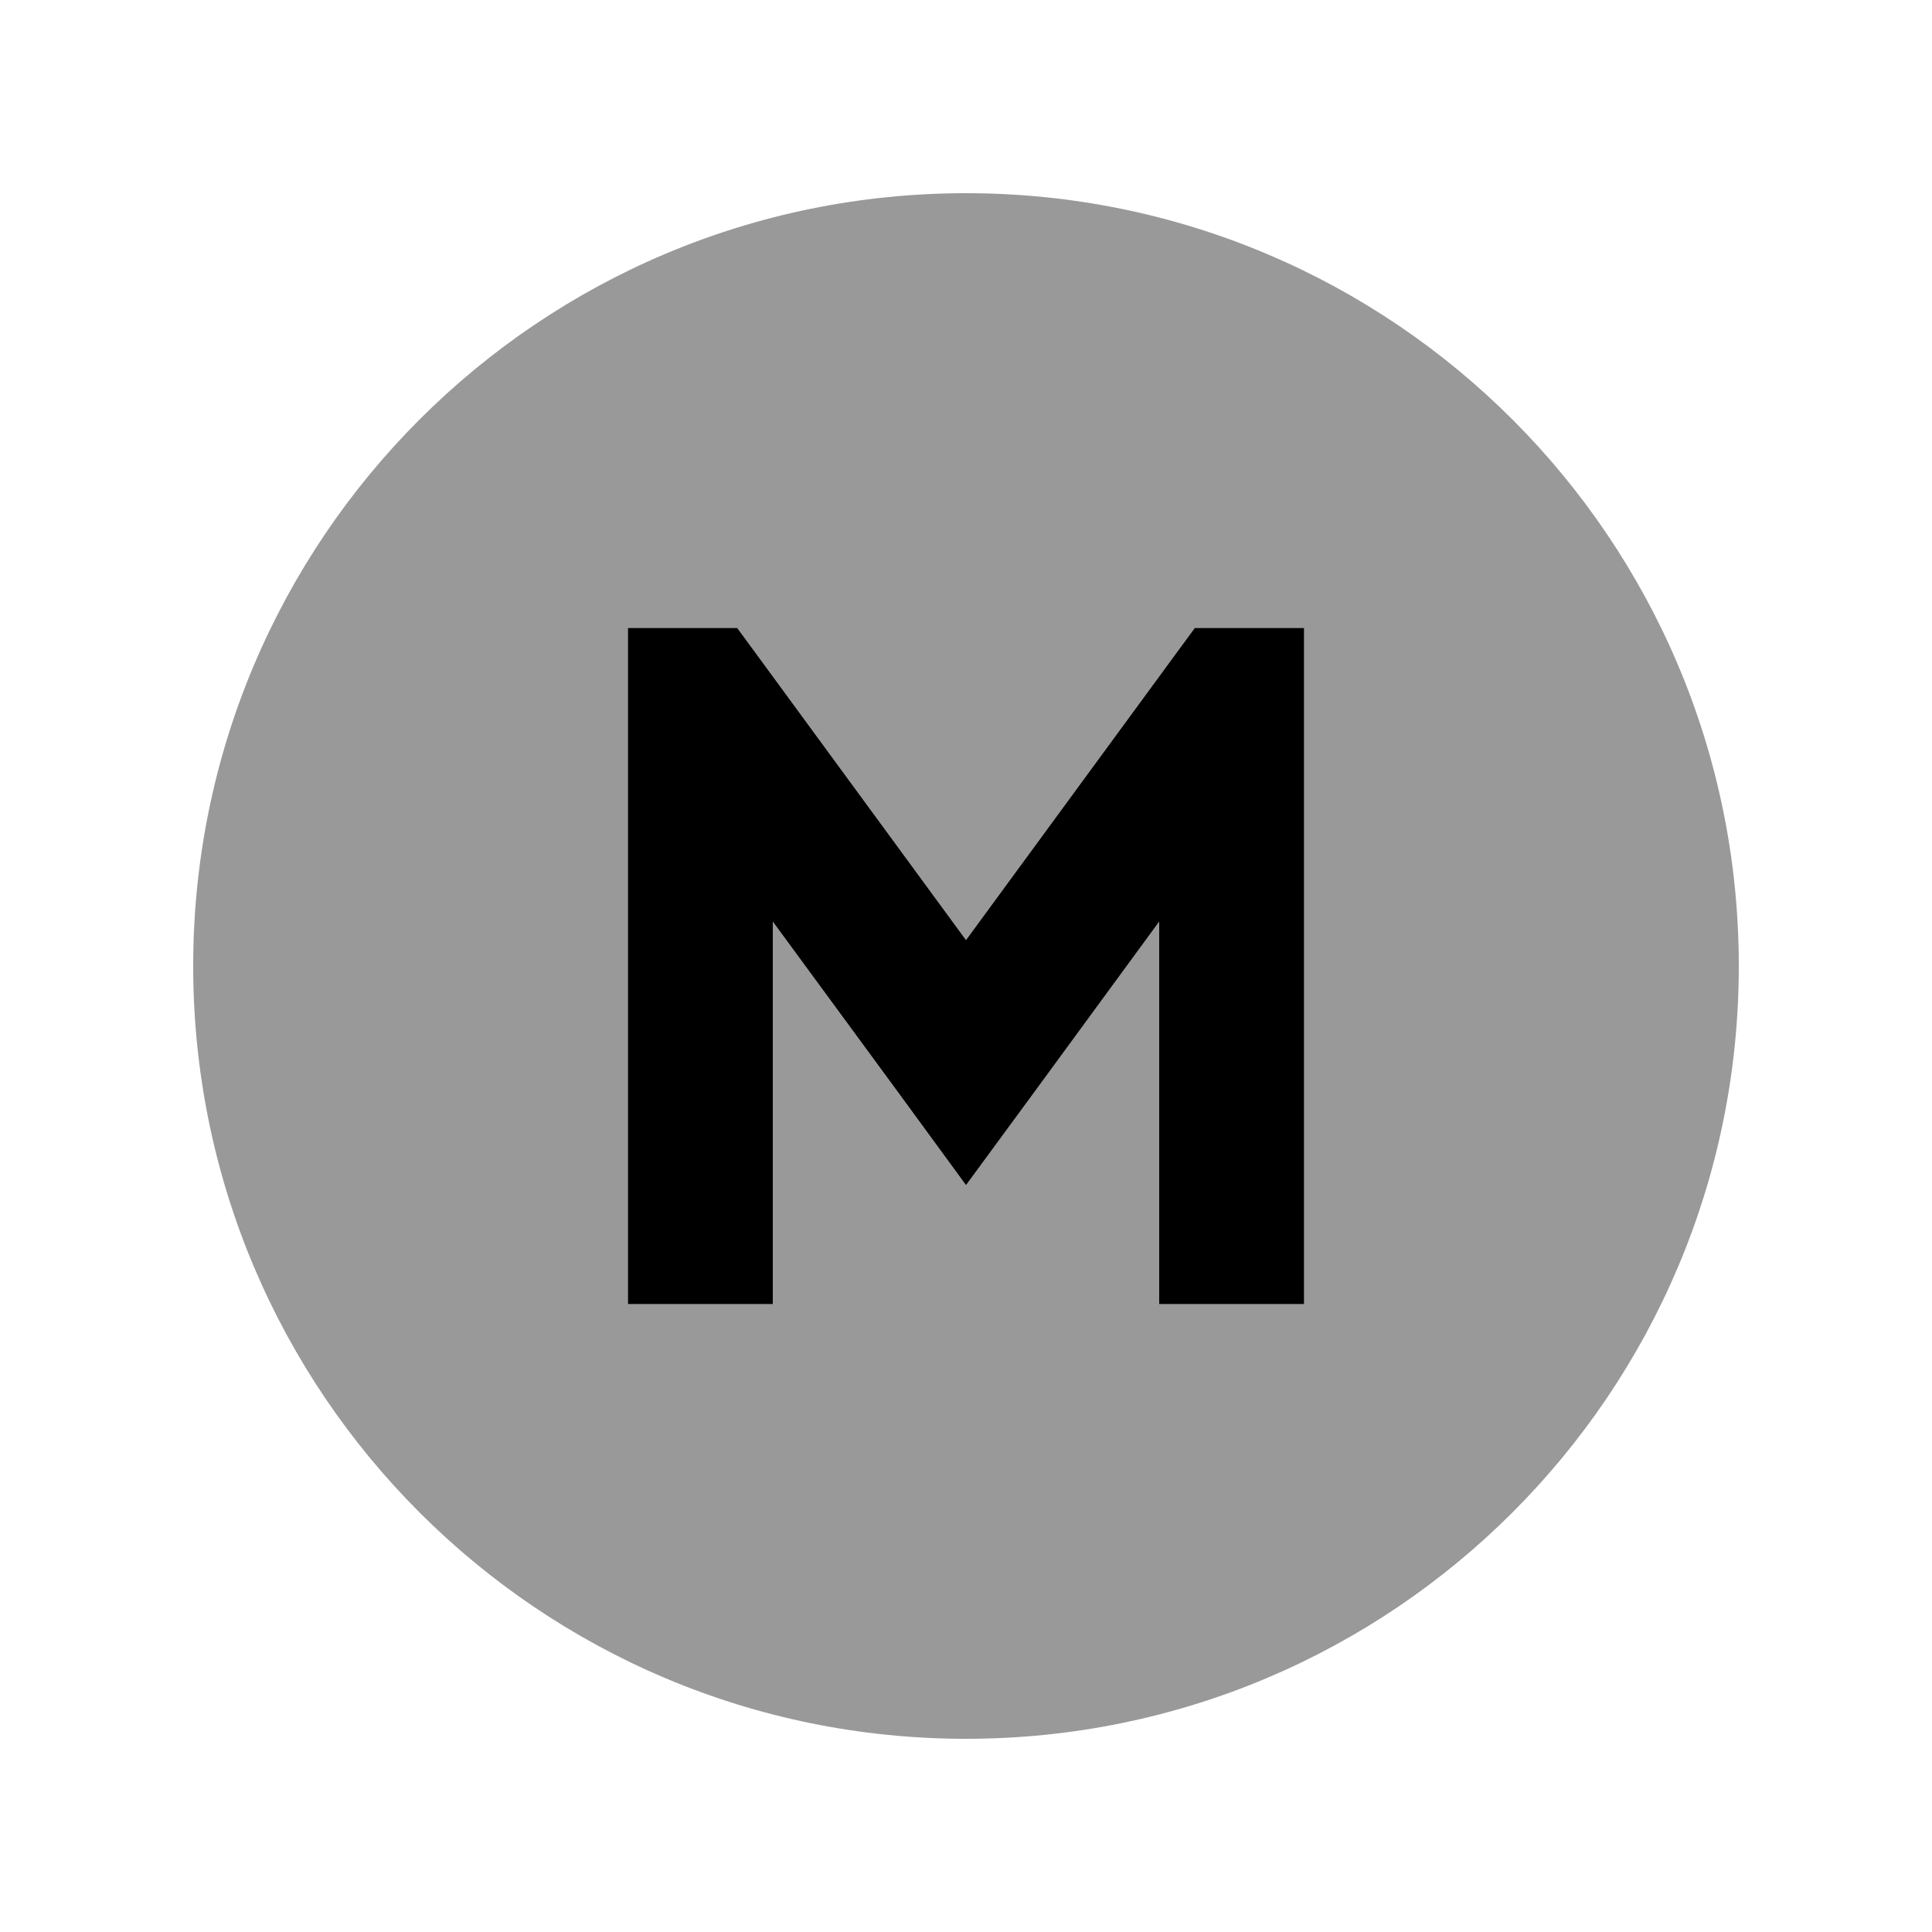 <svg xmlns="http://www.w3.org/2000/svg" viewBox="0 0 640 640"><!--! Font Awesome Pro 7.0.1 by @fontawesome - https://fontawesome.com License - https://fontawesome.com/license (Commercial License) Copyright 2025 Fonticons, Inc. --><path opacity=".4" fill="currentColor" d="M64 320C64 461.4 178.6 576 320 576C461.4 576 576 461.4 576 320C576 178.6 461.4 64 320 64C178.6 64 64 178.6 64 320zM208 208L244.2 208L251.4 217.8L320 311.4L388.6 217.8L395.8 208L432 208L432 432L384 432L384 305.3C350 351.6 328.7 380.7 320 392.6C311.3 380.8 290 351.7 256 305.3L256 432L208 432L208 208z"/><path fill="currentColor" d="M208 208L208 432L256 432L256 305.3C290 351.6 311.3 380.7 320 392.6C328.7 380.8 350 351.7 384 305.3L384 432L432 432L432 208L395.8 208L388.6 217.8L320 311.4L251.4 217.8L244.2 208L208 208z"/></svg>